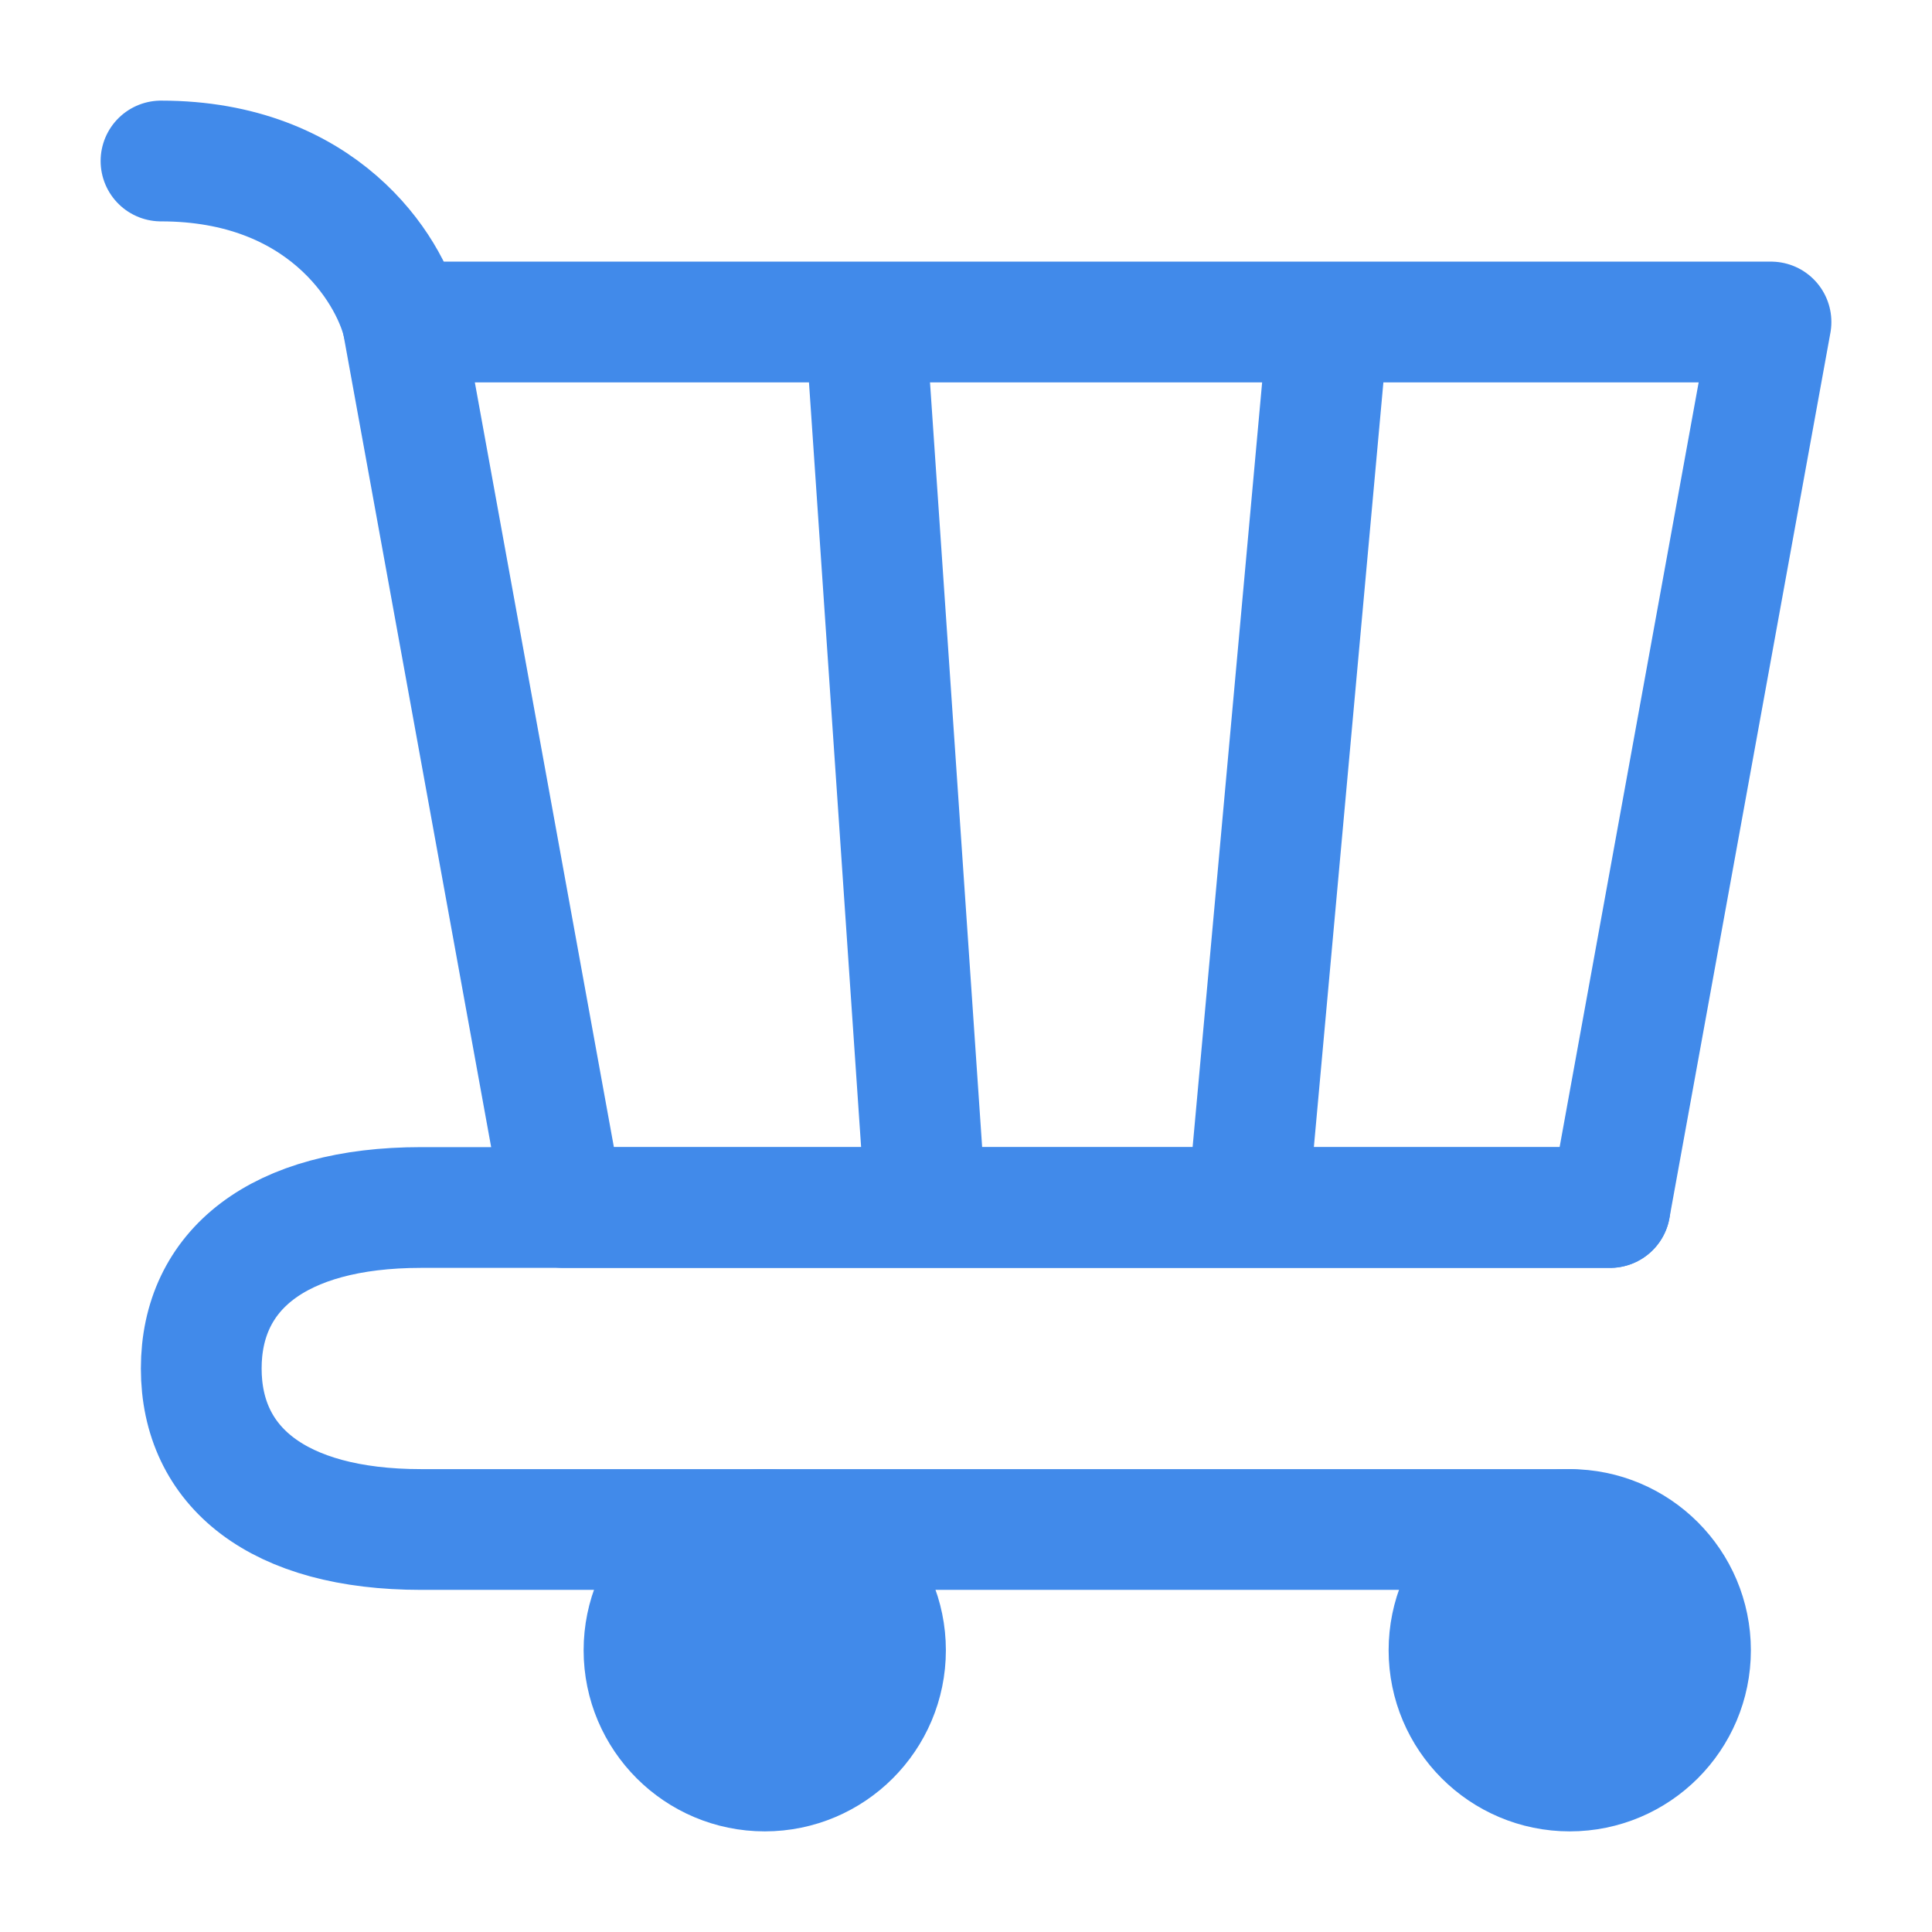 <svg width="24" height="24" viewBox="0 0 24 24" fill="none" xmlns="http://www.w3.org/2000/svg">
<path d="M19.5 22C20.328 22 21 21.328 21 20.5C21 19.672 20.328 19 19.5 19C18.672 19 18 19.672 18 20.5C18 21.328 18.672 22 19.5 22Z" fill="#418AEA" stroke="#418AEA" stroke-width="1.5" stroke-linecap="round" stroke-linejoin="round"/>
<path d="M9.5 22C10.328 22 11 21.328 11 20.5C11 19.672 10.328 19 9.5 19C8.672 19 8 19.672 8 20.5C8 21.328 8.672 22 9.5 22Z" fill="#418AEA" stroke="#418AEA" stroke-width="1.5" stroke-linecap="round" stroke-linejoin="round"/>
<path d="M10.75 4L11.5 15M16.5 4H22L20 15H15.5L16.5 4ZM16.5 4L15.5 15L16.5 4ZM16.5 4H10.75H16.5ZM15.5 15H11.5H15.5ZM10.75 4H5L7 15H11.5L10.75 4Z" stroke="#418AEA" stroke-width="1.5" stroke-linecap="round" stroke-linejoin="round"/>
<path d="M5 4C4.833 3.333 4 2 2 2" stroke="#418AEA" stroke-width="1.5" stroke-linecap="round" stroke-linejoin="round"/>
<path d="M20 15H7H5.231C3.446 15 2.5 15.781 2.5 17C2.5 18.219 3.446 19 5.231 19H19.5" stroke="#418AEA" stroke-width="1.5" stroke-linecap="round" stroke-linejoin="round"/>
</svg>
